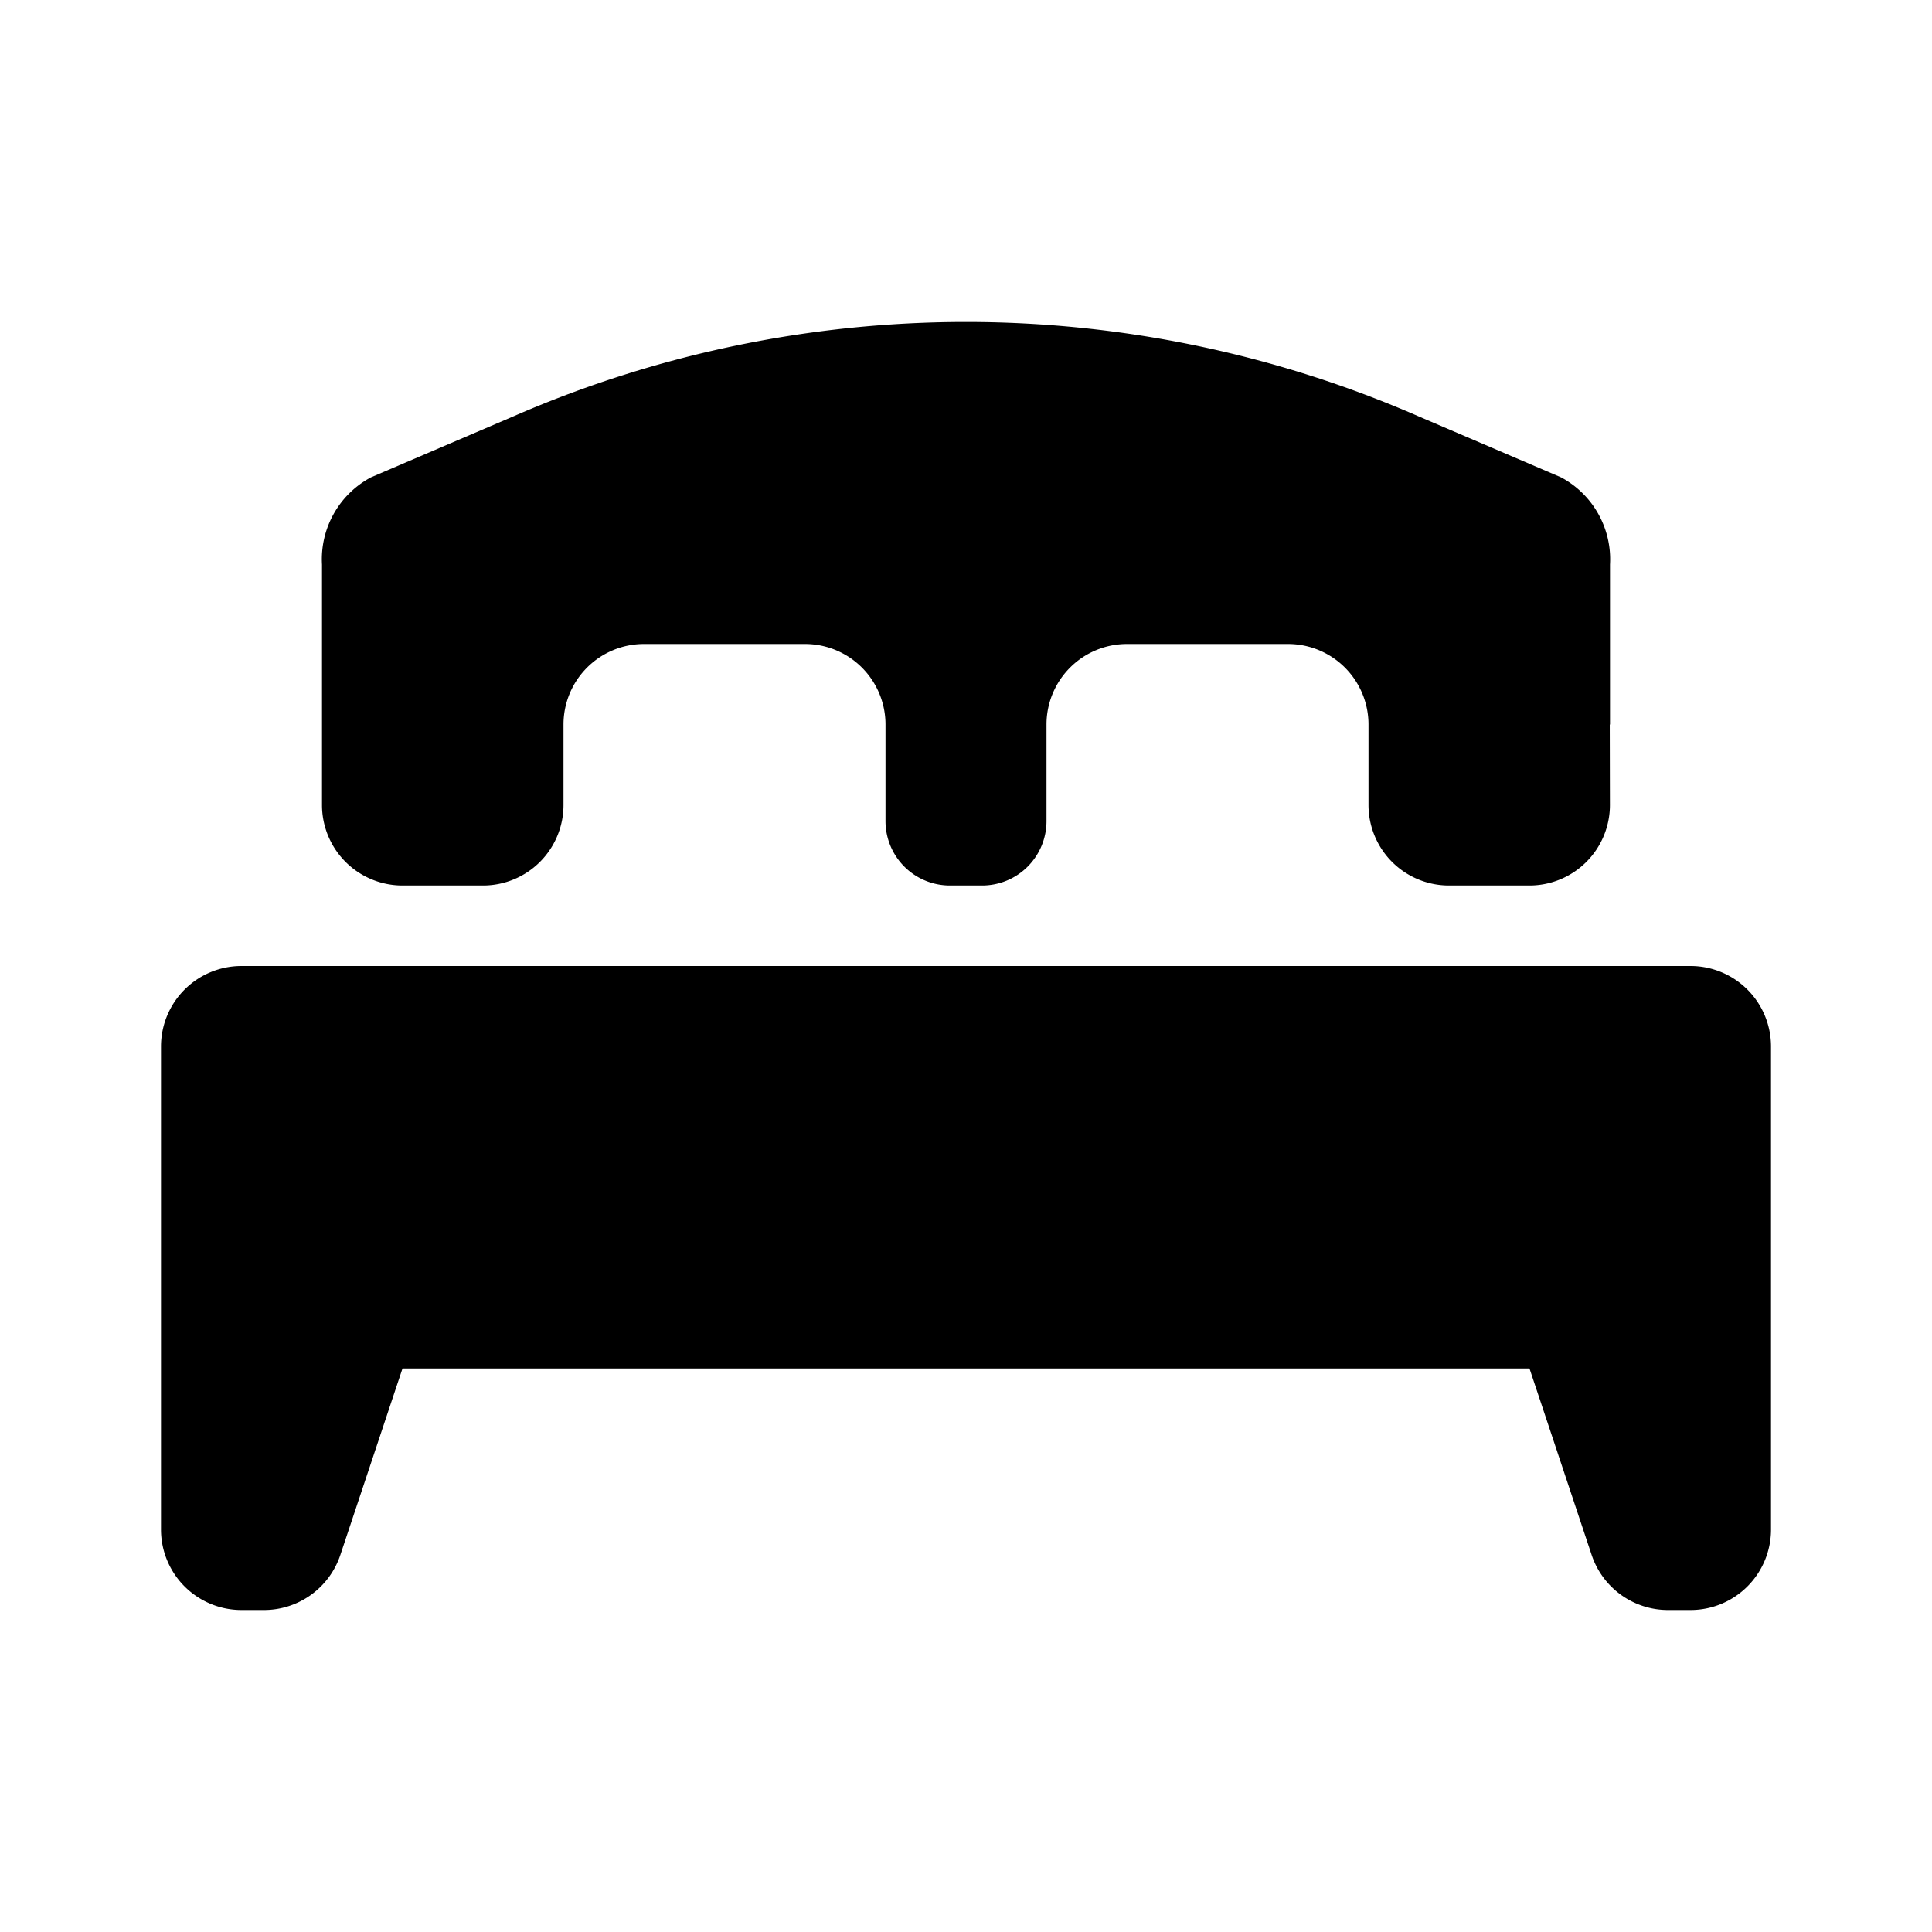 <svg xmlns="http://www.w3.org/2000/svg" viewBox="0 0 24 24"><path d="M4.608 5.93A1.153 1.153 0 0 0 4 7.013V10a1 1 0 0 0 1 1h1a1 1 0 0 0 1-1V9a1 1 0 0 1 1-1h2a1 1 0 0 1 1 1v1.2a.8.8 0 0 0 .8.8h.4a.8.8 0 0 0 .8-.8V9a1 1 0 0 1 1-1h2a1 1 0 0 1 1 1v1a1 1 0 0 0 1 1h.999a1 1 0 0 0 1-1l-.002-1H20V7.013a1.154 1.154 0 0 0-.608-1.083l-1.77-.758a14.067 14.067 0 0 0-11.244 0zM3 12a1 1 0 0 0-1 1v6a1 1 0 0 0 1 1h.28a1 1 0 0 0 .948-.684L5 17h14l.772 2.316a1 1 0 0 0 .949.684H21a1 1 0 0 0 1-1v-6a1 1 0 0 0-1-1z"/></svg>